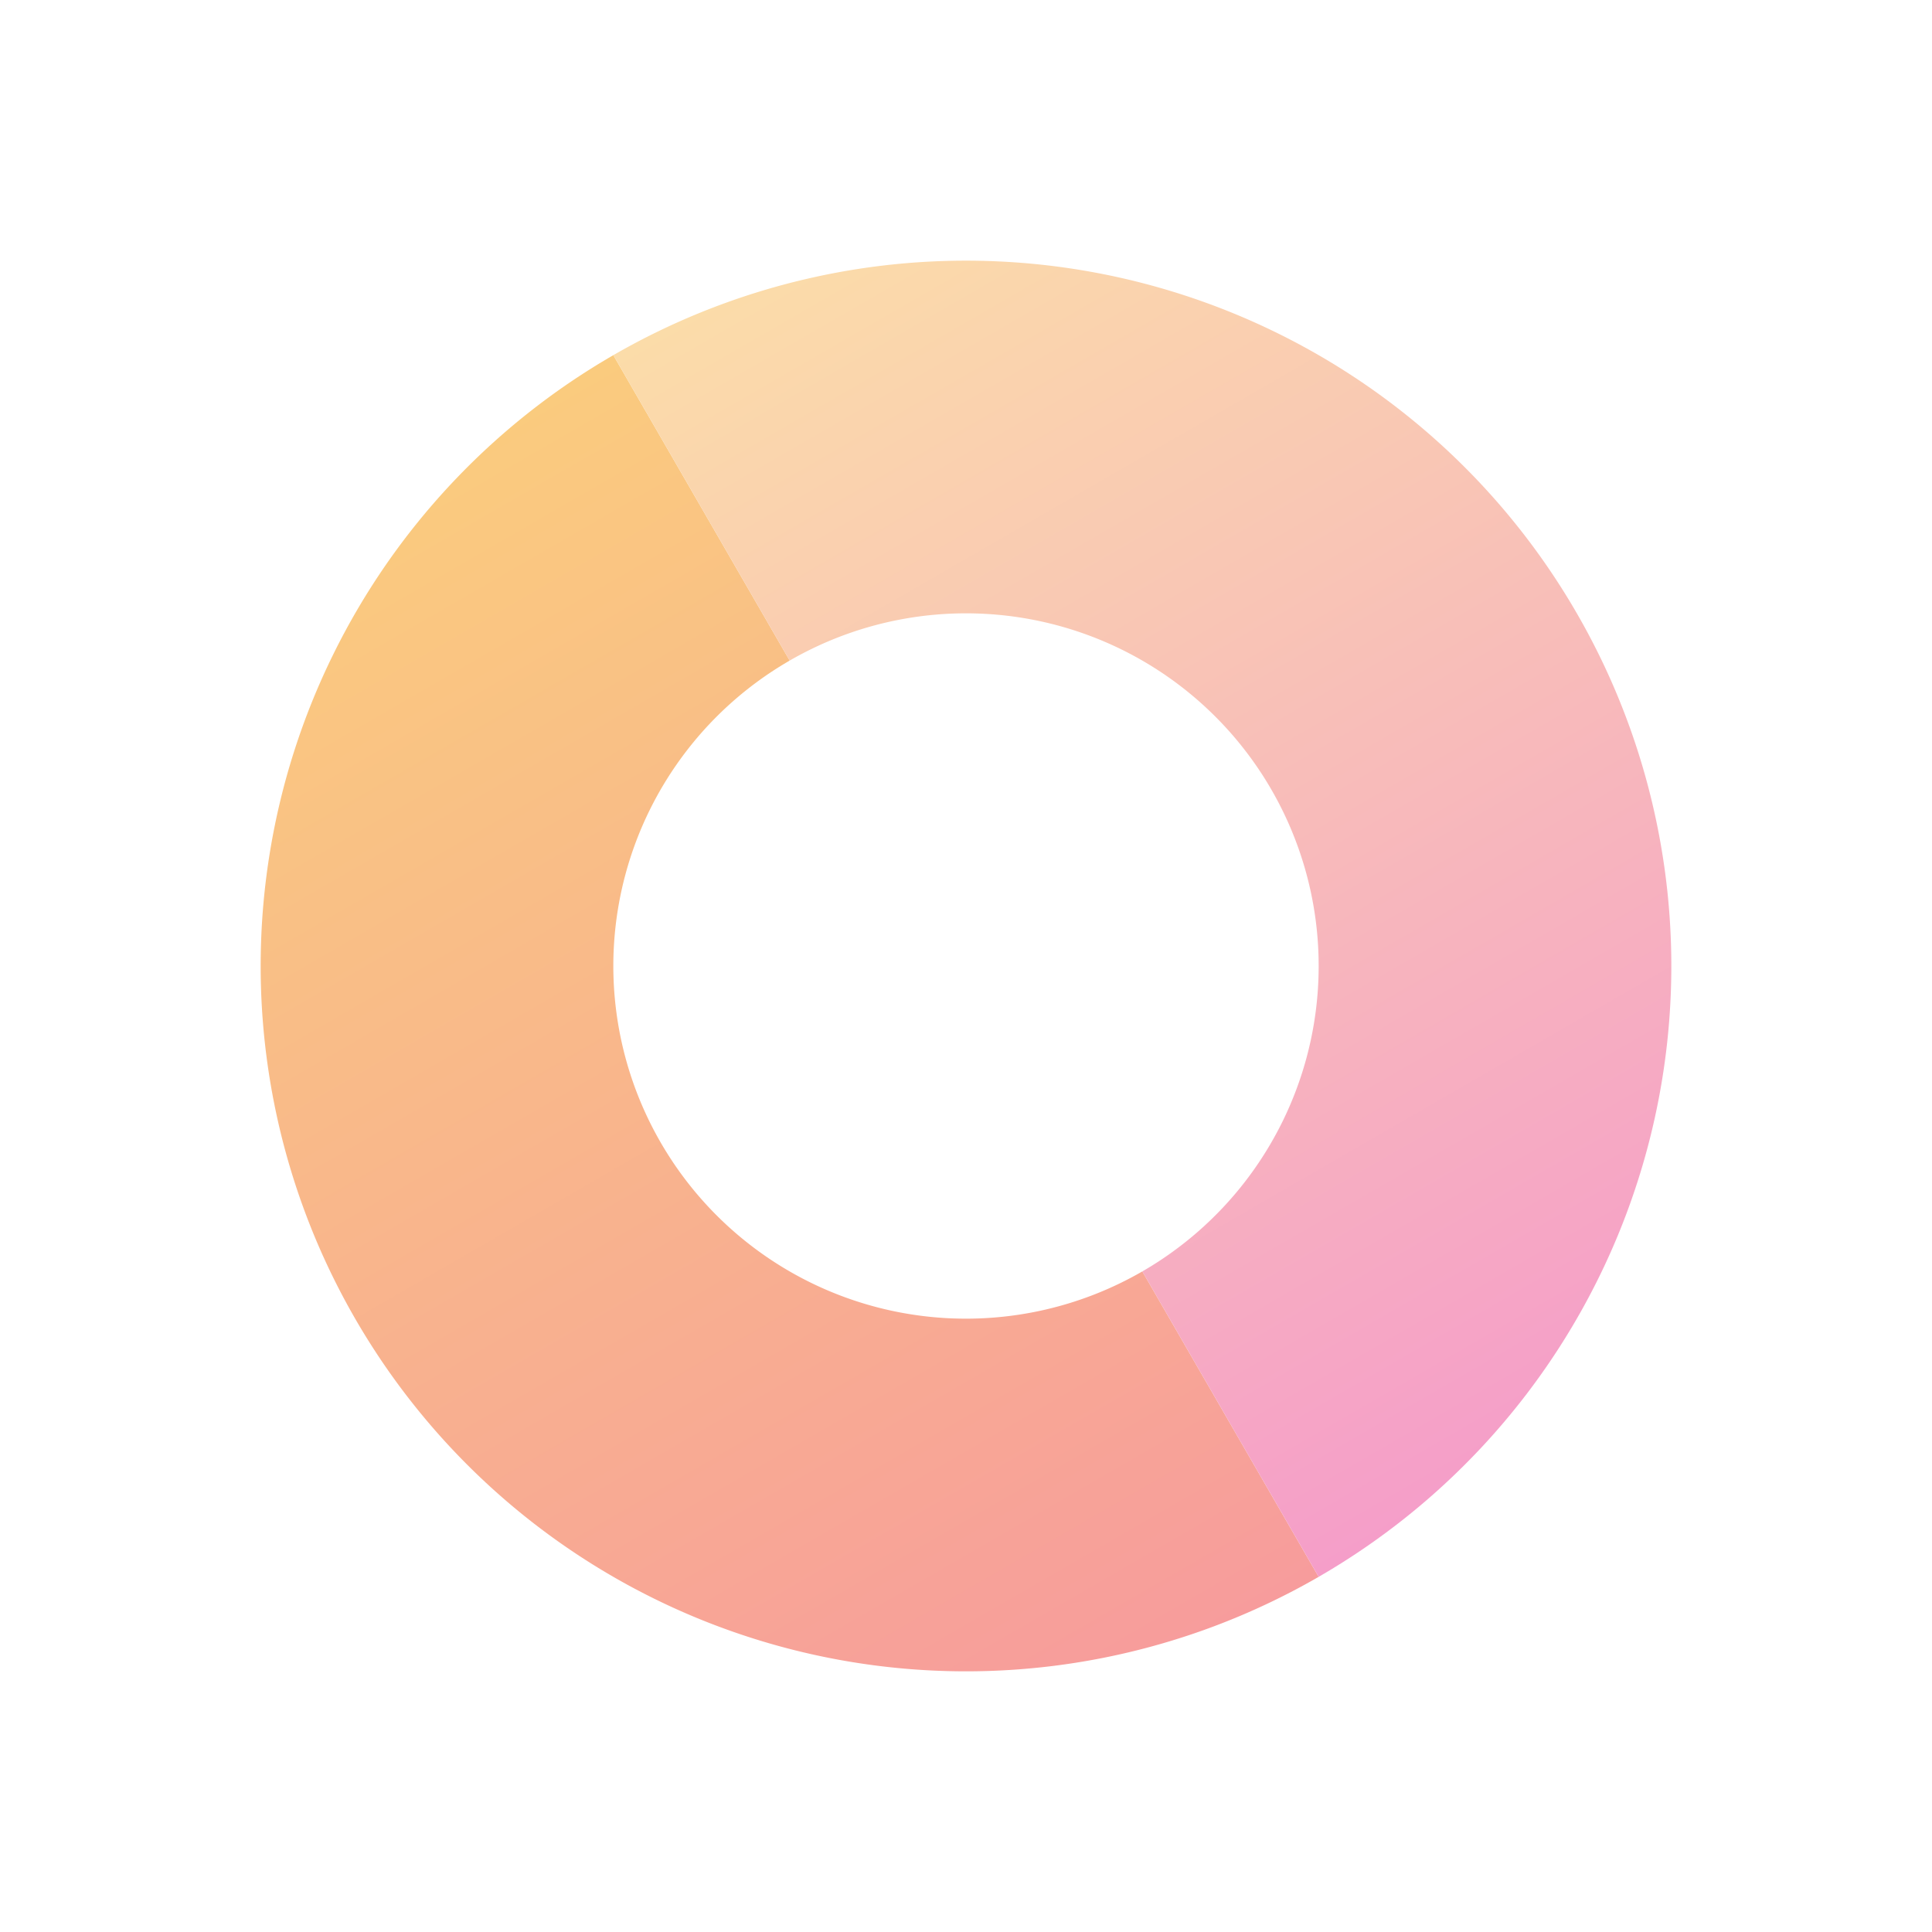 <svg xmlns="http://www.w3.org/2000/svg" width="504" height="504" fill="none" viewBox="0 0 504 504">
  <path fill="url(#a)" d="M160 92.652a184.005 184.005 0 0 0-90.426 183.366A184.002 184.002 0 0 0 344 411.35l-46-79.676a92.001 92.001 0 0 1-102.005-6.685 91.991 91.991 0 0 1-35.207-60.98 91.995 91.995 0 0 1 18.224-68.014 92.02 92.02 0 0 1 26.989-23.668L160 92.652Z"/>
  <path fill="url(#b)" d="M344 411.348a184.01 184.01 0 0 0 85.73-111.726A183.999 183.999 0 0 0 160 92.65l46 79.676a92.001 92.001 0 0 1 102.005 6.685 91.991 91.991 0 0 1 35.207 60.98 91.995 91.995 0 0 1-18.224 68.014 92.02 92.02 0 0 1-26.989 23.668L344 411.348Z"/>
  <defs>
    <linearGradient id="a" x1="160" x2="344" y1="92.652" y2="411.35" gradientUnits="userSpaceOnUse">
      <stop stop-color="#FACB7E"/>
      <stop offset="1" stop-color="#F79C9C"/>
    </linearGradient>
    <linearGradient id="b" x1="344" x2="160" y1="411.348" y2="92.65" gradientUnits="userSpaceOnUse">
      <stop stop-color="#F59EC9"/>
      <stop offset="1" stop-color="#FBDCA9"/>
    </linearGradient>
  </defs>
</svg>
